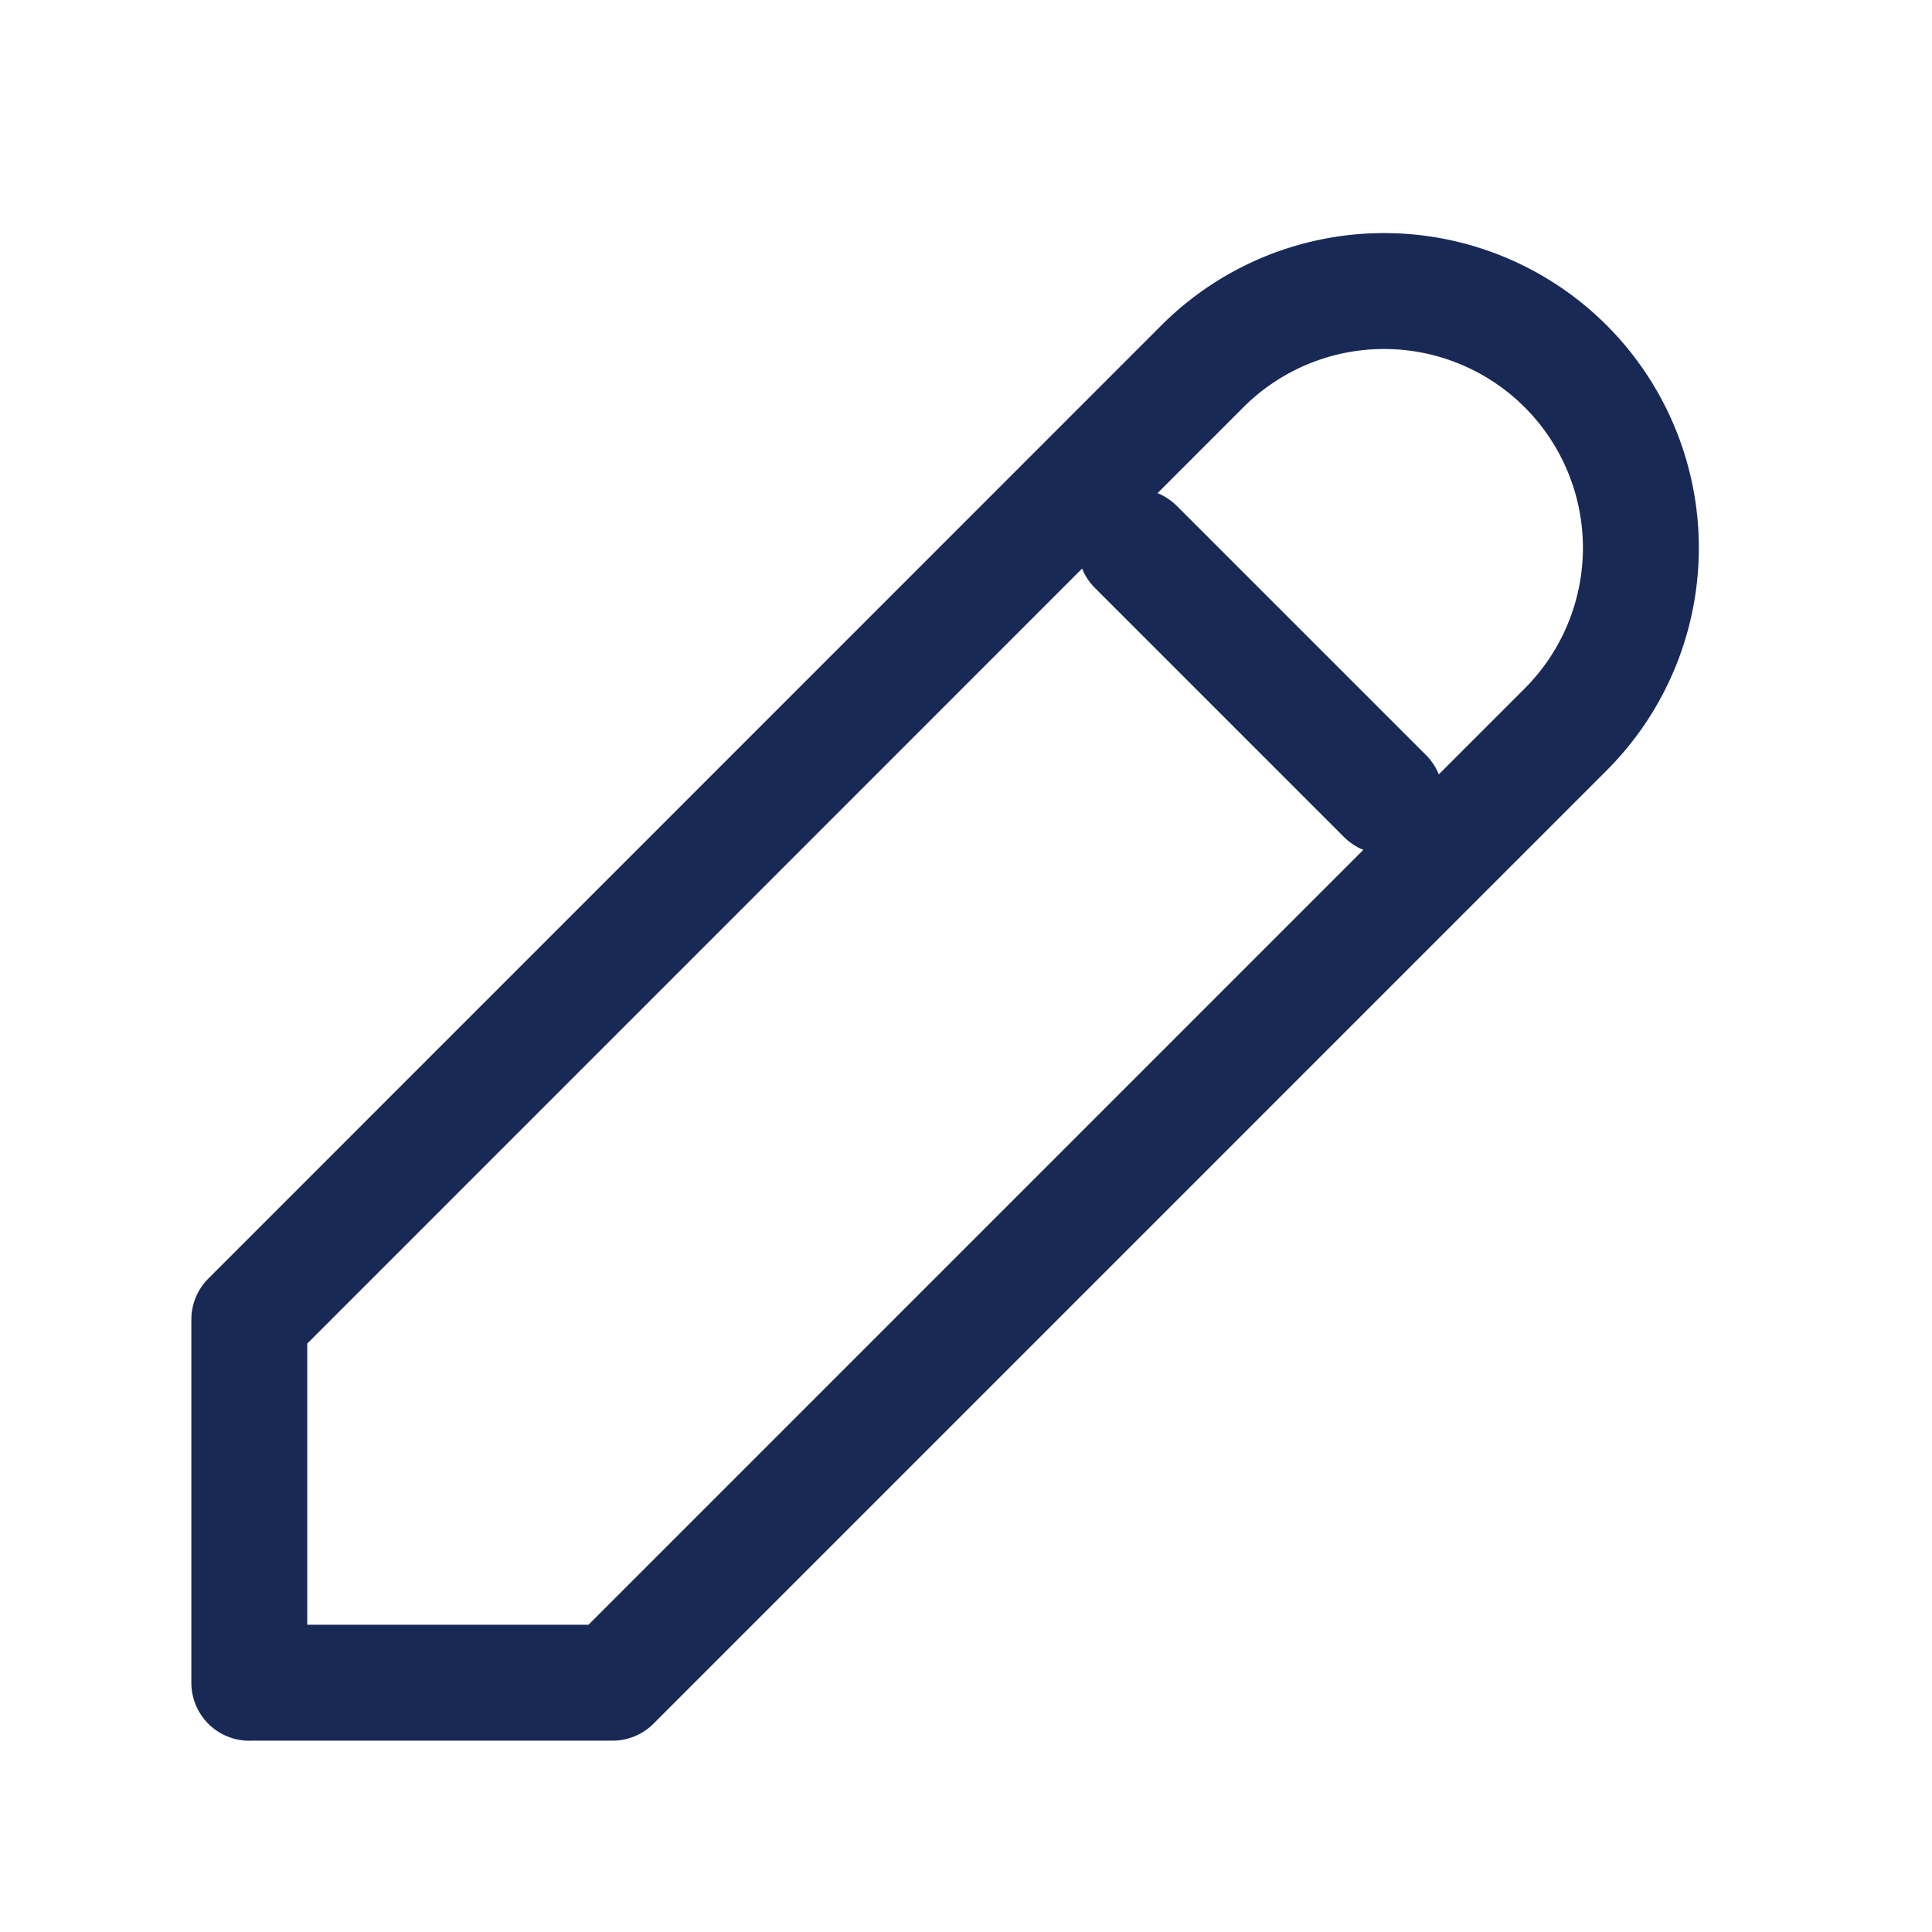 <svg xmlns="http://www.w3.org/2000/svg" width="50" height="50" viewBox="0 0 50 50"><defs><style>.a1,.b{fill:none;}.b{stroke:#192956;stroke-linecap:round;stroke-linejoin:round;stroke-width:3px;}</style></defs><path class="a1" d="M0,0H50V50H0Z"/><path class="b" d="M4,40.685h9.4L38.067,16.016a6.645,6.645,0,0,0-9.4-9.4L4,31.287v9.4" transform="translate(2.452 2.863)"/><line class="b" x2="6.452" y2="6.452" transform="translate(29.395 14.153)"/></svg>